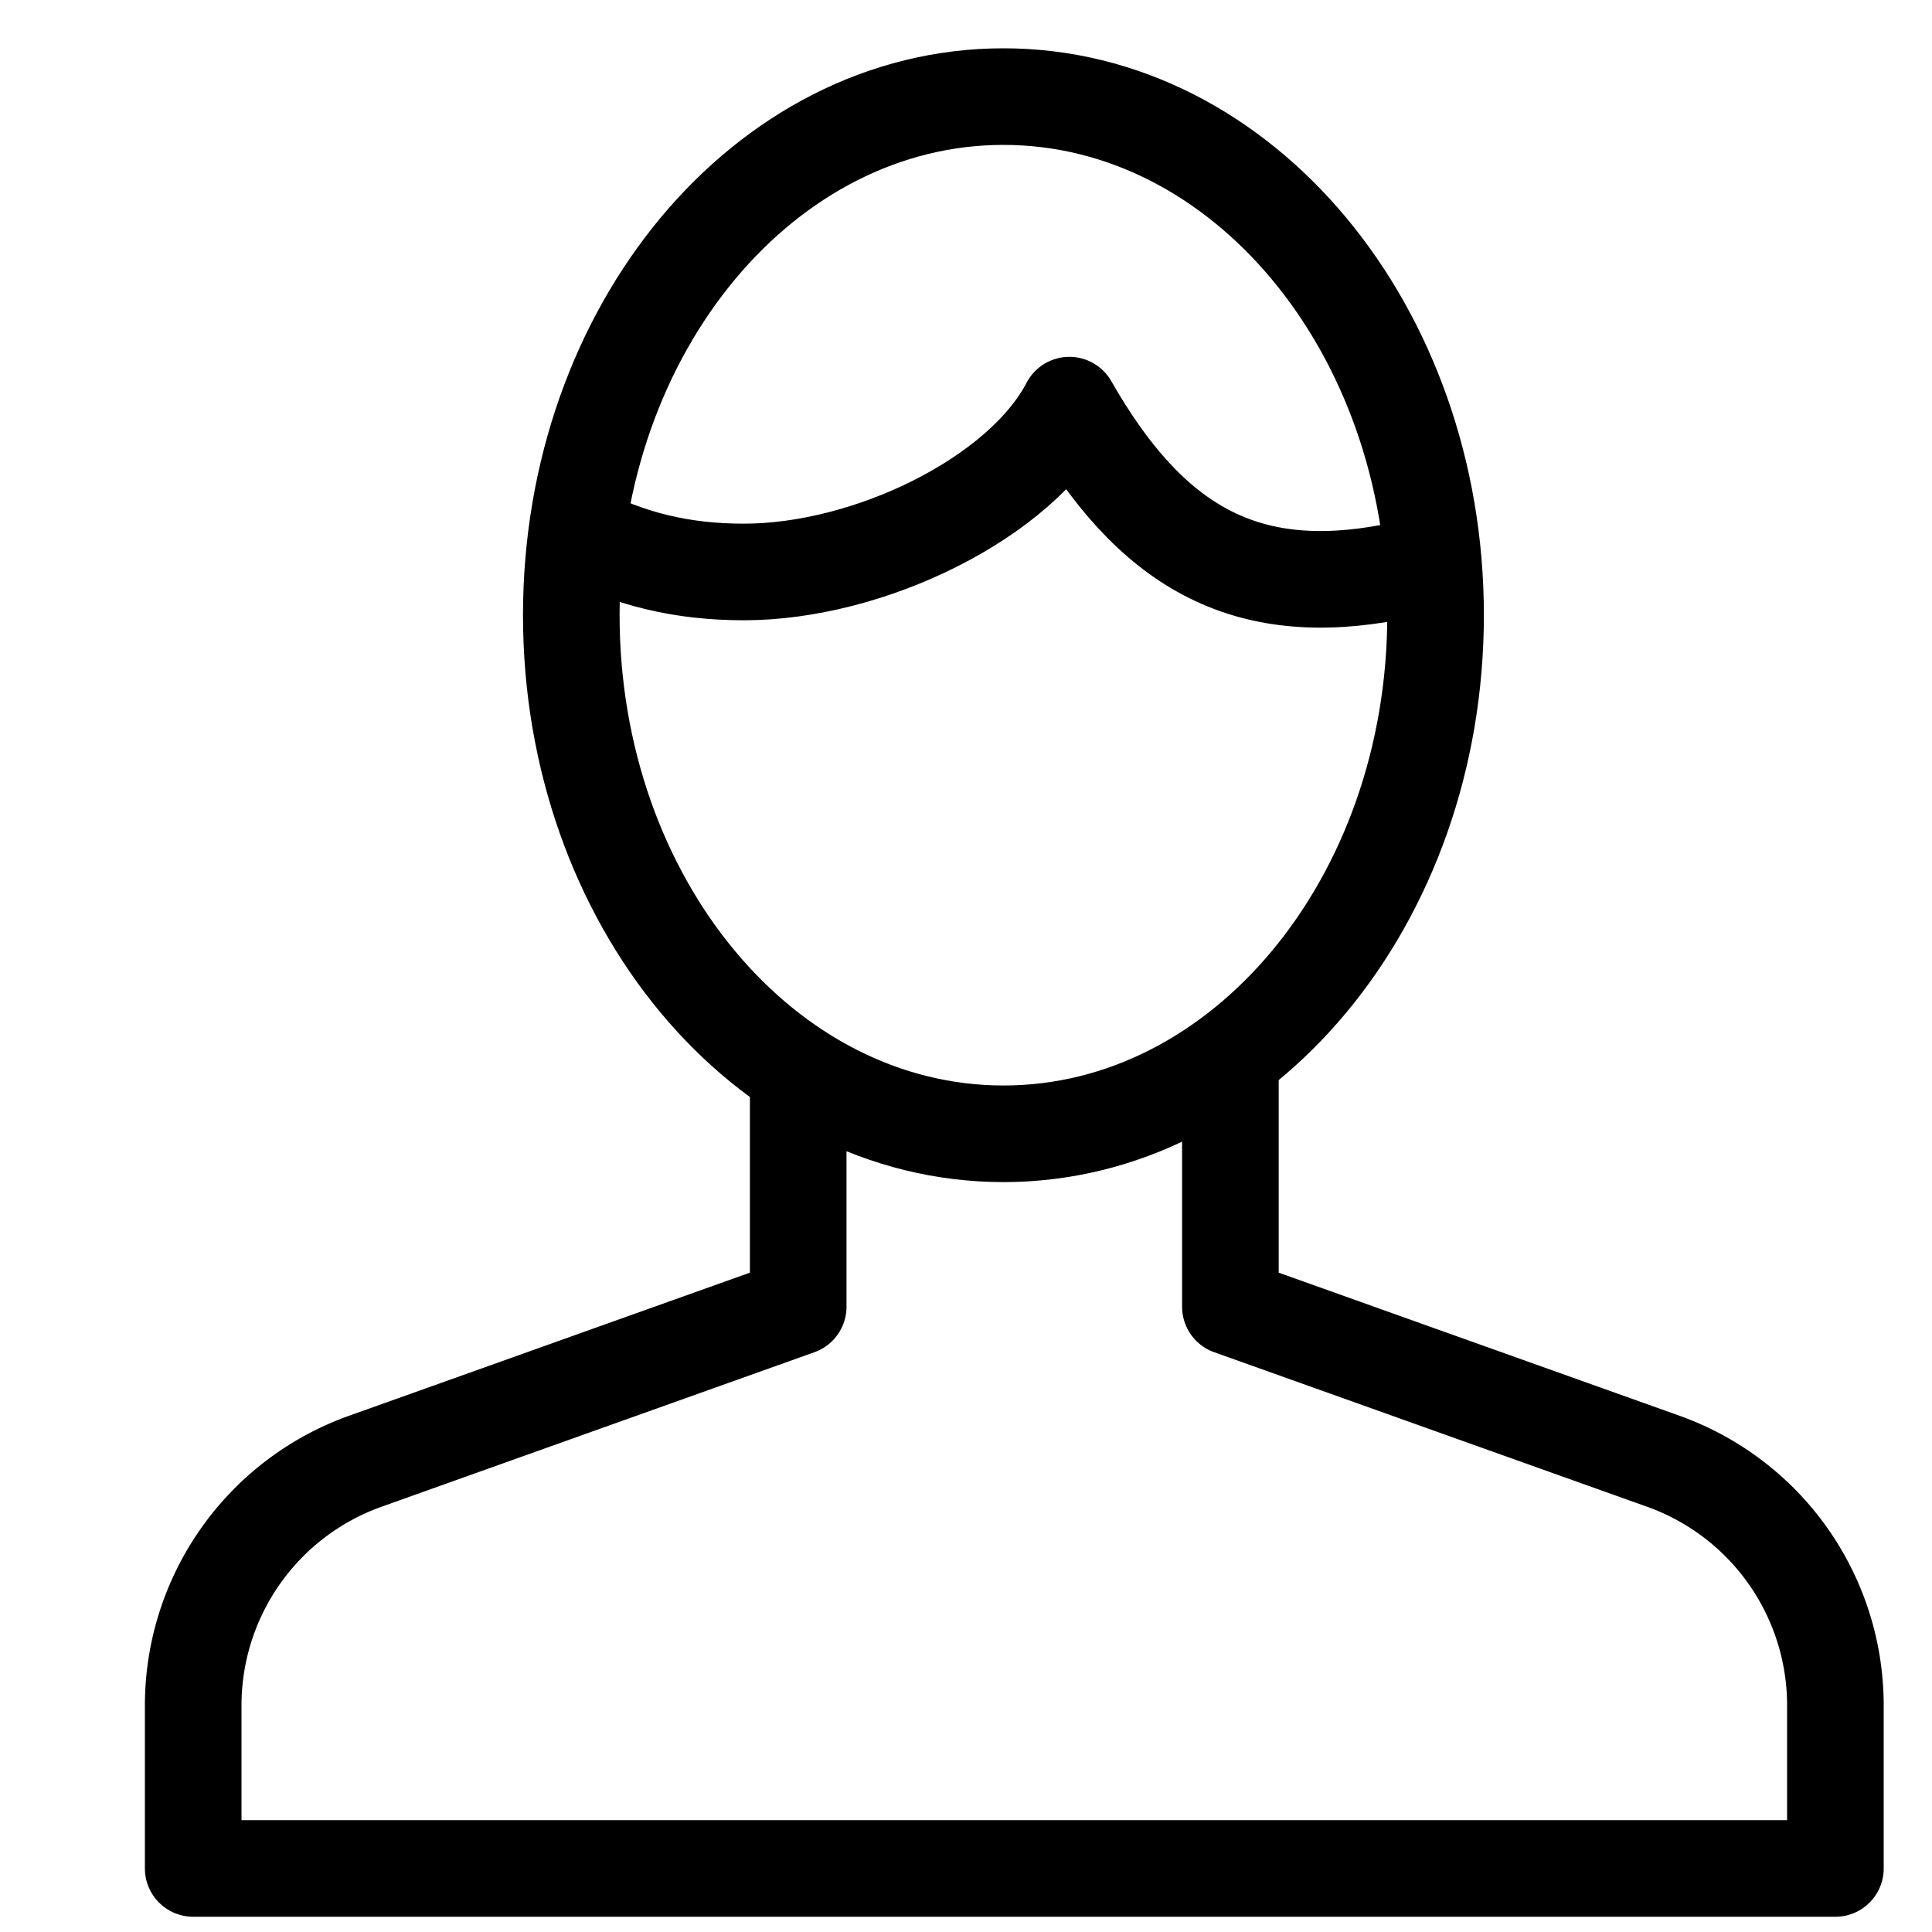 <svg width="20" height="20" fill="none" xmlns="http://www.w3.org/2000/svg"><path fill="#fff" d="M0 0h20v20H0z"/><path d="M8.263 11.094v2.433l-4.482 1.6A2.684 2.684 0 002 17.655v1.687h17v-1.687a2.684 2.684 0 00-1.781-2.528l-4.482-1.6v-2.6" stroke="#000" stroke-linejoin="round"/><path clip-rule="evenodd" d="M14.861 6.368c0 2.965-2.003 5.369-4.473 5.369-2.472 0-4.474-2.404-4.474-5.369C5.914 3.404 7.916 1 10.388 1c2.47 0 4.473 2.404 4.473 5.368v0z" stroke="#000" stroke-linejoin="round"/><path d="M14.817 5.88c-.15.018-.254.012-.405.041-1.524.294-2.503-.258-3.342-1.727-.503.965-2.077 1.727-3.369 1.727-.636 0-1.184-.13-1.732-.417" stroke="#000" stroke-linejoin="round"/></svg>